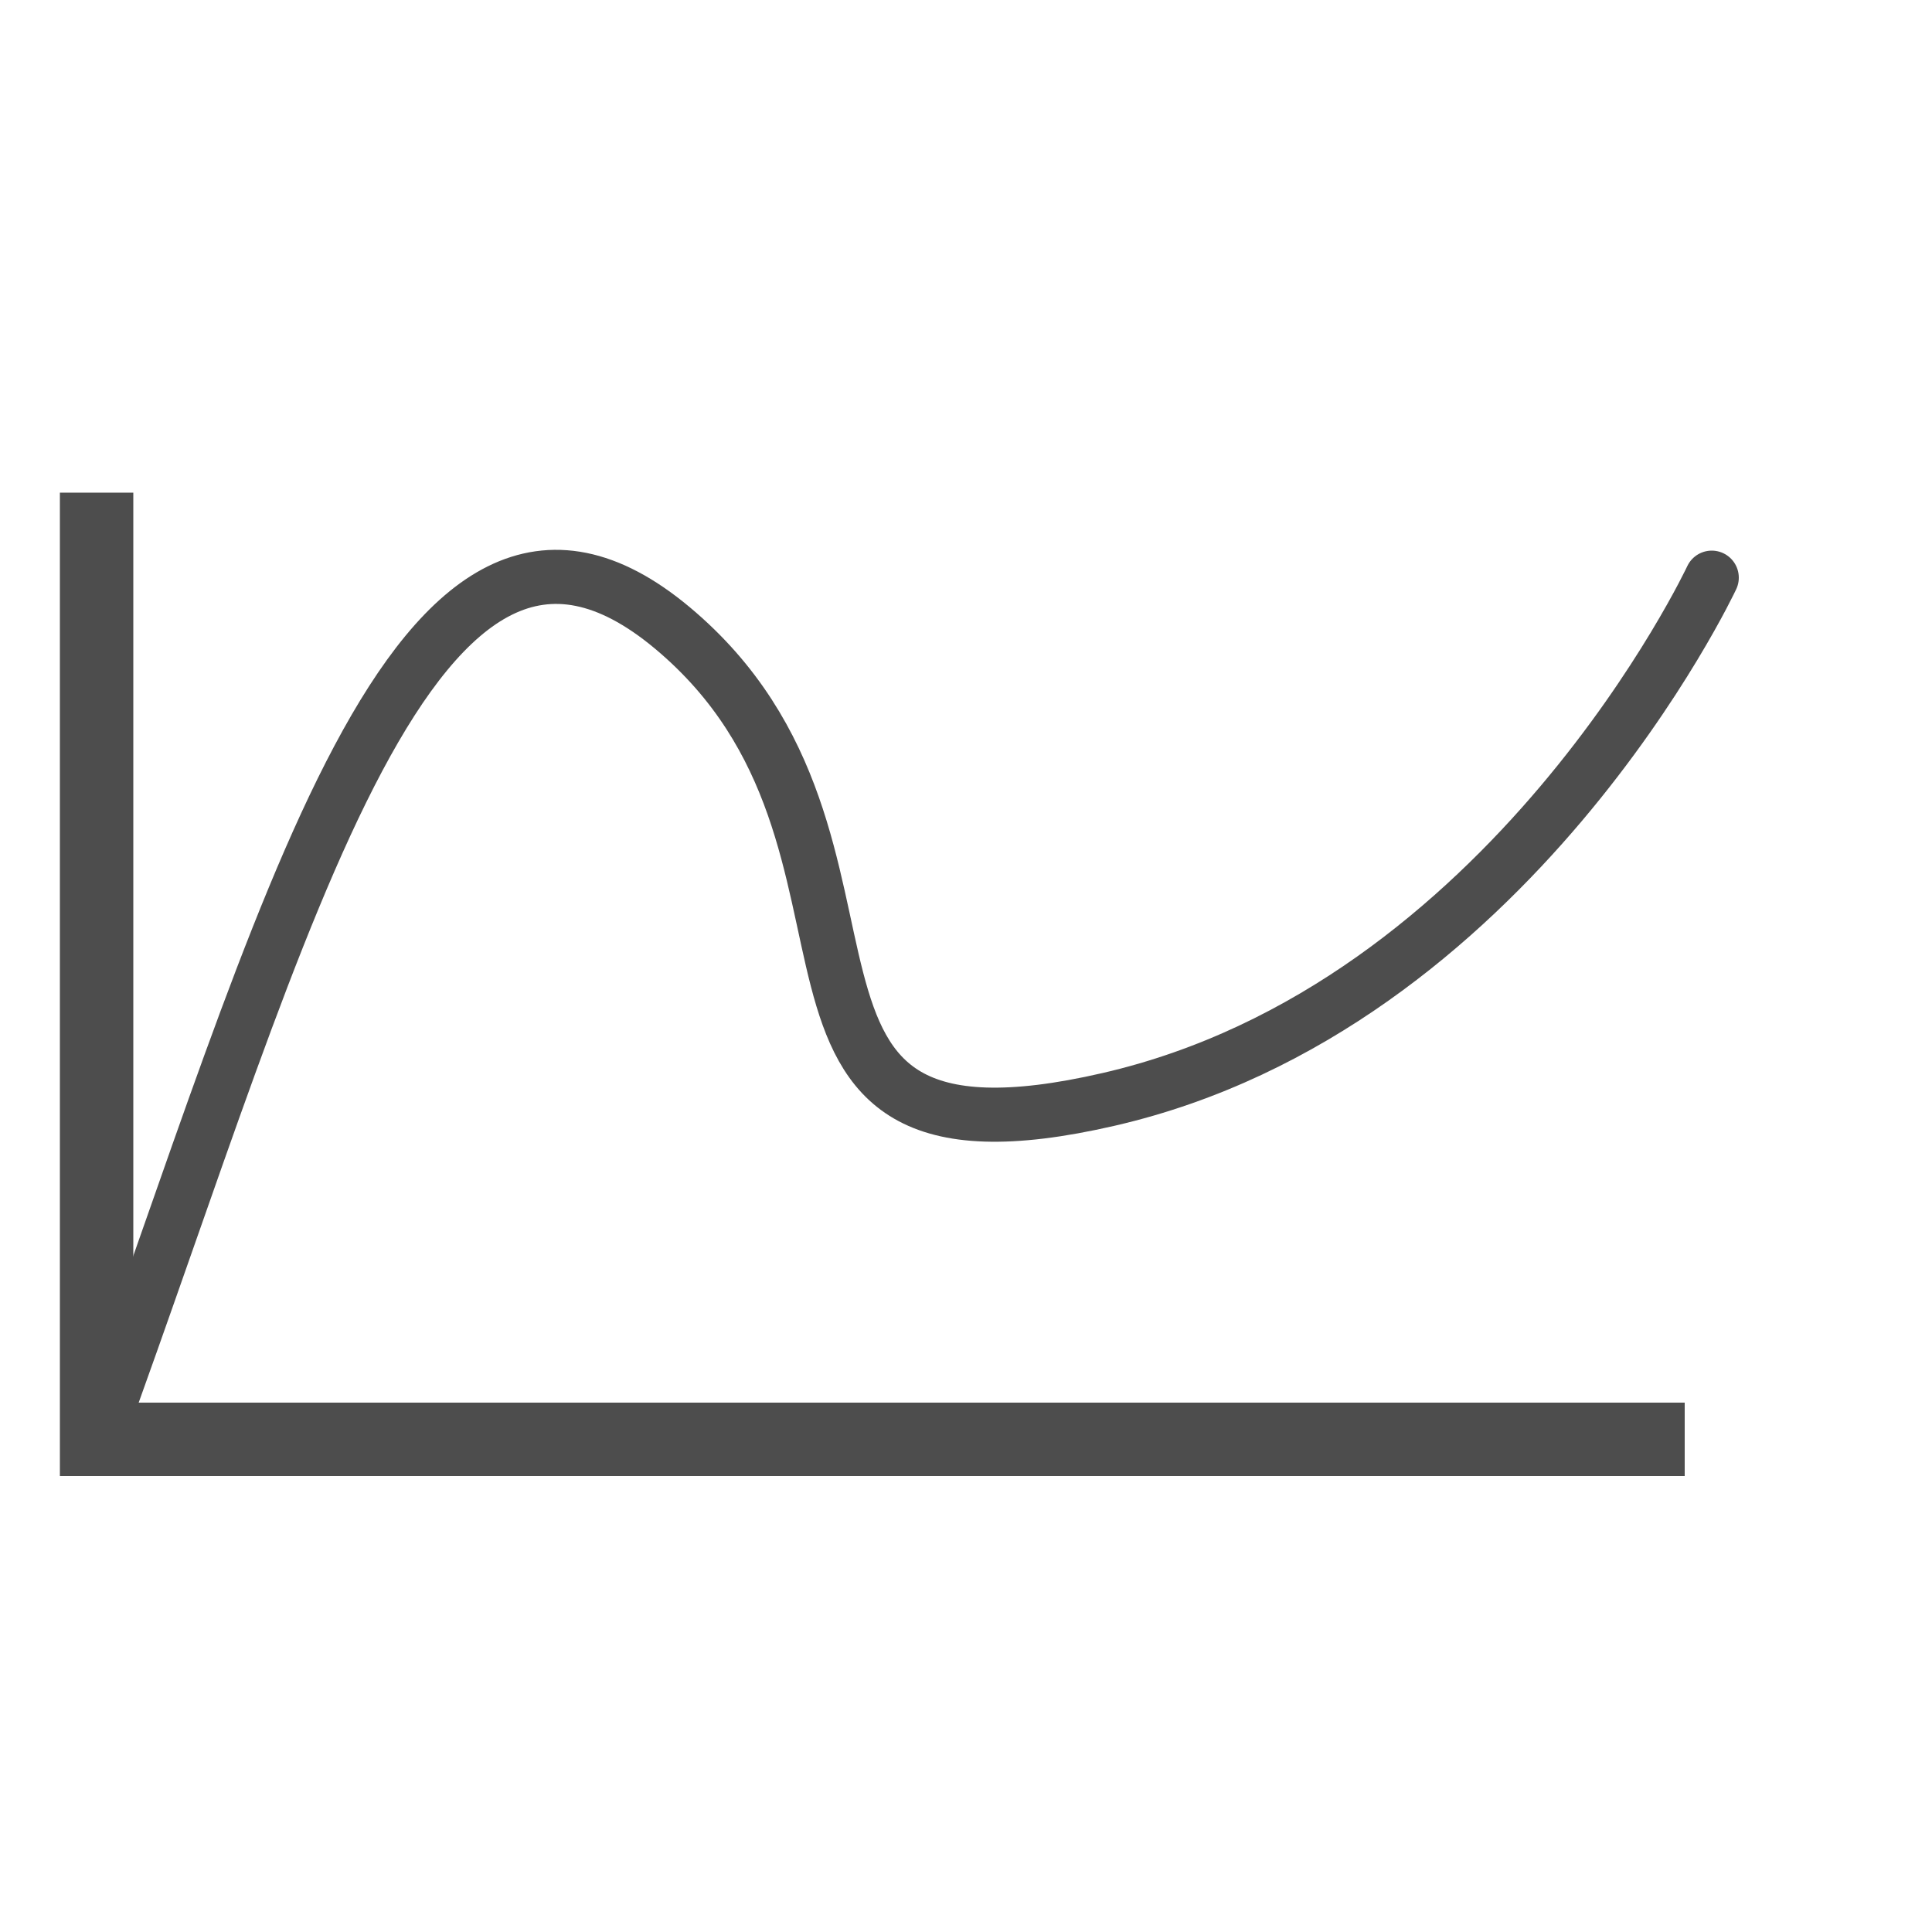 <svg id="Layer_1" data-name="Layer 1" xmlns="http://www.w3.org/2000/svg" viewBox="0 0 500 500"><defs><style>.cls-1,.cls-2{fill:none;stroke:#4d4d4d;stroke-miterlimit:10;}.cls-1{stroke-linecap:round;stroke-width:14px;}.cls-2{stroke-width:19px;}</style></defs><title>TimeSeries_inactive</title><path class="cls-1" d="M25,372.5c49-134,82-266,149-210s9,146,113,122,156-135,156-135"/><polyline class="cls-2" points="436 372.5 25 372.5 25 127.5"/></svg>